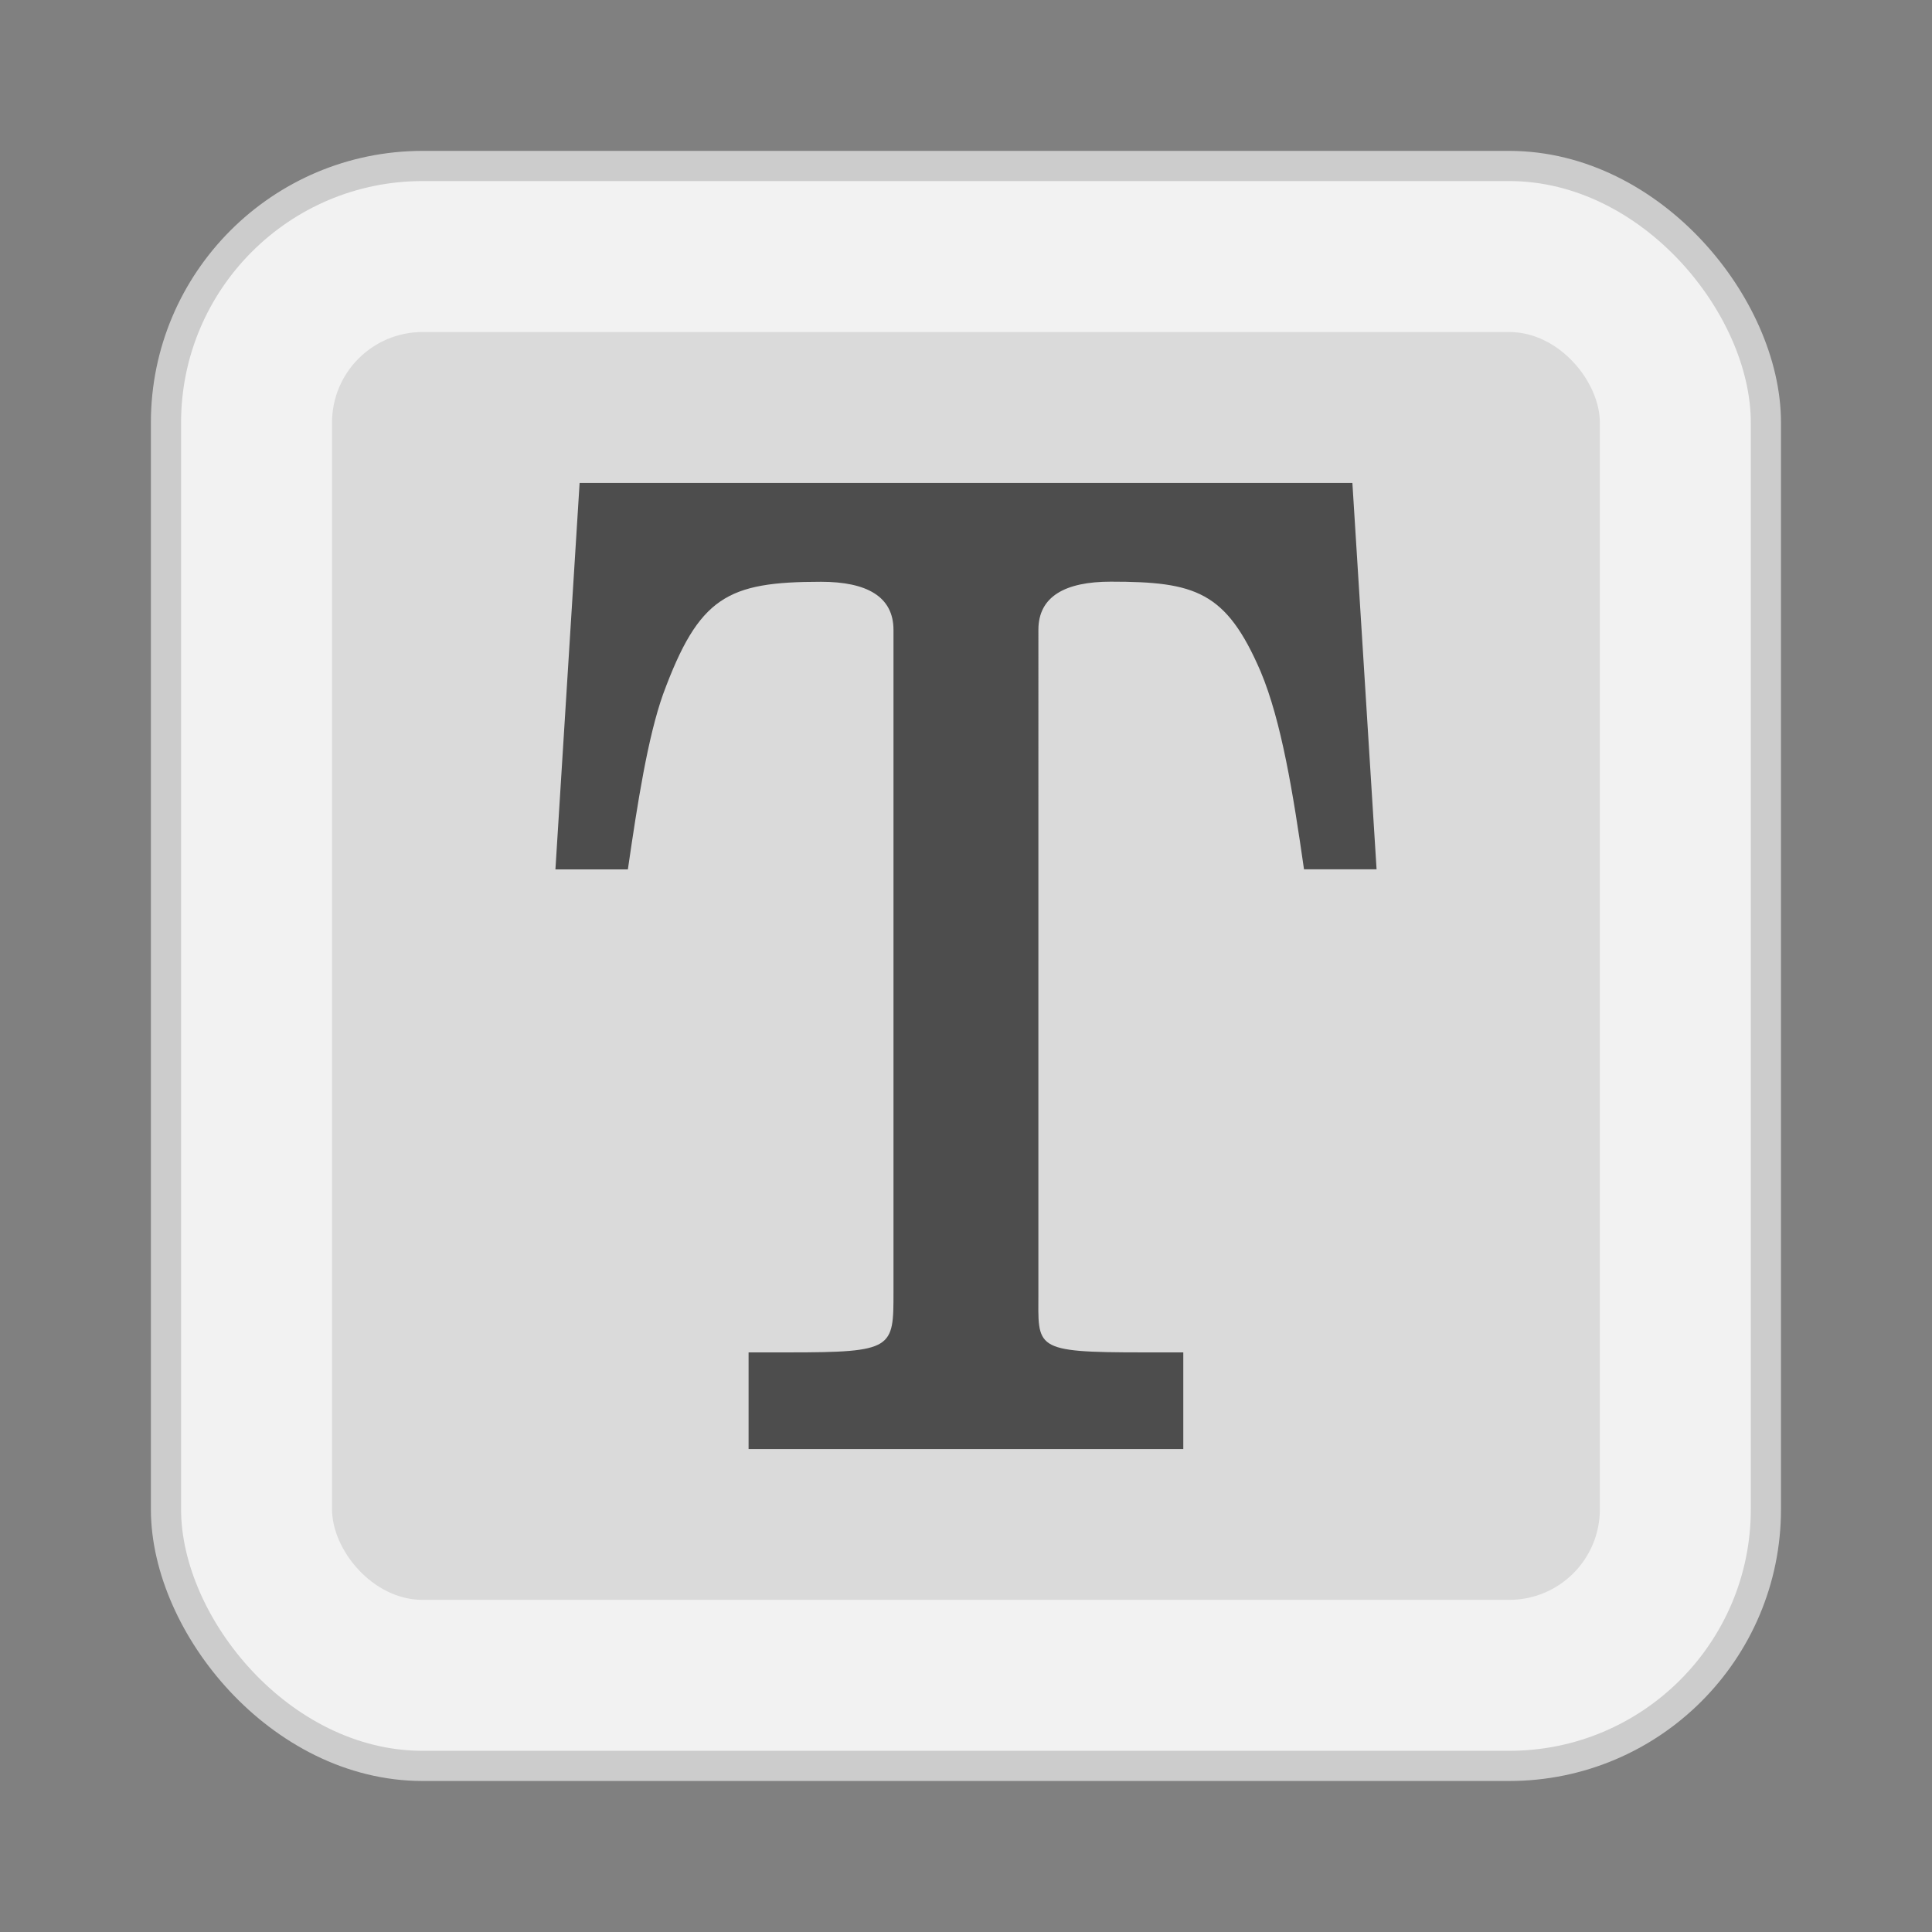 <svg xmlns="http://www.w3.org/2000/svg" width="64" height="64" viewBox="0 0 16.933 16.933"><rect x="0" y="0" width="16.933" height="16.933" fill="#808080" stroke="none"/><rect width="13.758" height="13.758" x="1.587" y="1.587" fill="#f2f2f2" stroke="#ccc" stroke-width=".529" rx="2.117" ry="2.117"/><rect width="13.758" height="13.758" x="1.587" y="1.587" fill="#f2f2f2" rx="2.117" ry="2.117"/><rect width="11.112" height="11.112" x="2.91" y="2.91" opacity=".1" rx=".794" ry=".794"/><path fill="#4d4d4d" d="M11.853 4.233H5.08L4.868 7.62h.635c.085-.586.175-1.159.308-1.534.315-.856.562-.987 1.385-.987.4 0 .635.129.635.422v5.805c0 .492 0 .527-.916.527h-.354v.847h3.81v-.847h-.354c-.97 0-.916-.035-.916-.527V5.52c0-.293.235-.422.635-.422.74 0 1.01.084 1.313.788.182.433.284 1.064.38 1.733h.636z"/></svg>